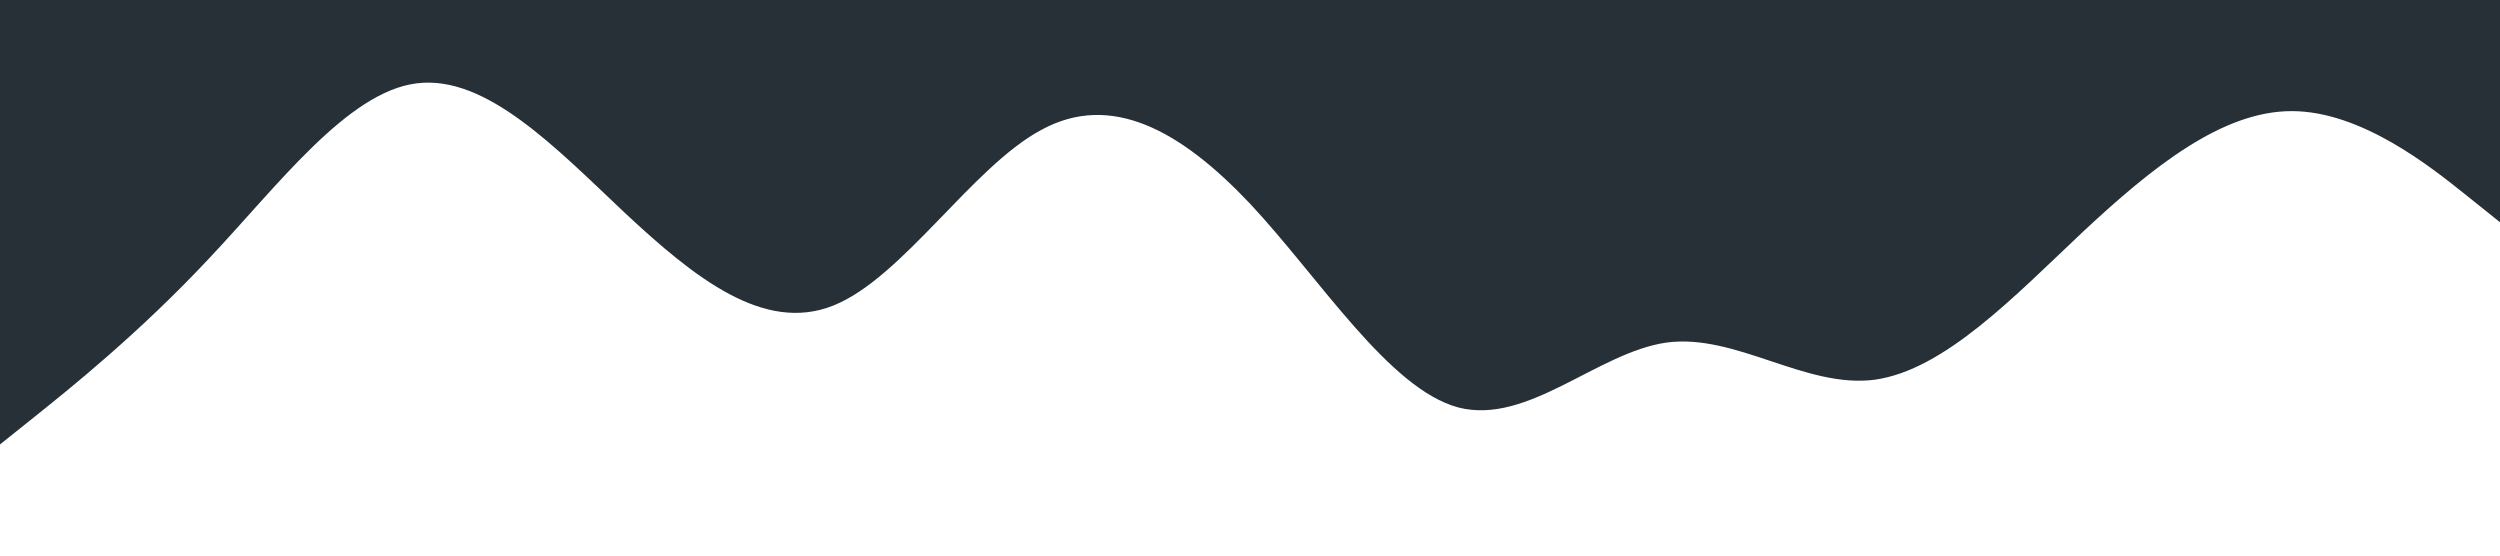 <?xml version="1.0" standalone="no"?><svg xmlns="http://www.w3.org/2000/svg" viewBox="0 0 1440 320"><path fill="#273036" fill-opacity="1" d="M0,256L20,240C40,224,80,192,120,149.3C160,107,200,53,240,48C280,43,320,85,360,122.7C400,160,440,192,480,176C520,160,560,96,600,74.7C640,53,680,75,720,117.3C760,160,800,224,840,234.7C880,245,920,203,960,197.3C1000,192,1040,224,1080,218.7C1120,213,1160,171,1200,133.3C1240,96,1280,64,1320,64C1360,64,1400,96,1420,112L1440,128L1440,0L1420,0C1400,0,1360,0,1320,0C1280,0,1240,0,1200,0C1160,0,1120,0,1080,0C1040,0,1000,0,960,0C920,0,880,0,840,0C800,0,760,0,720,0C680,0,640,0,600,0C560,0,520,0,480,0C440,0,400,0,360,0C320,0,280,0,240,0C200,0,160,0,120,0C80,0,40,0,20,0L0,0Z"></path></svg>